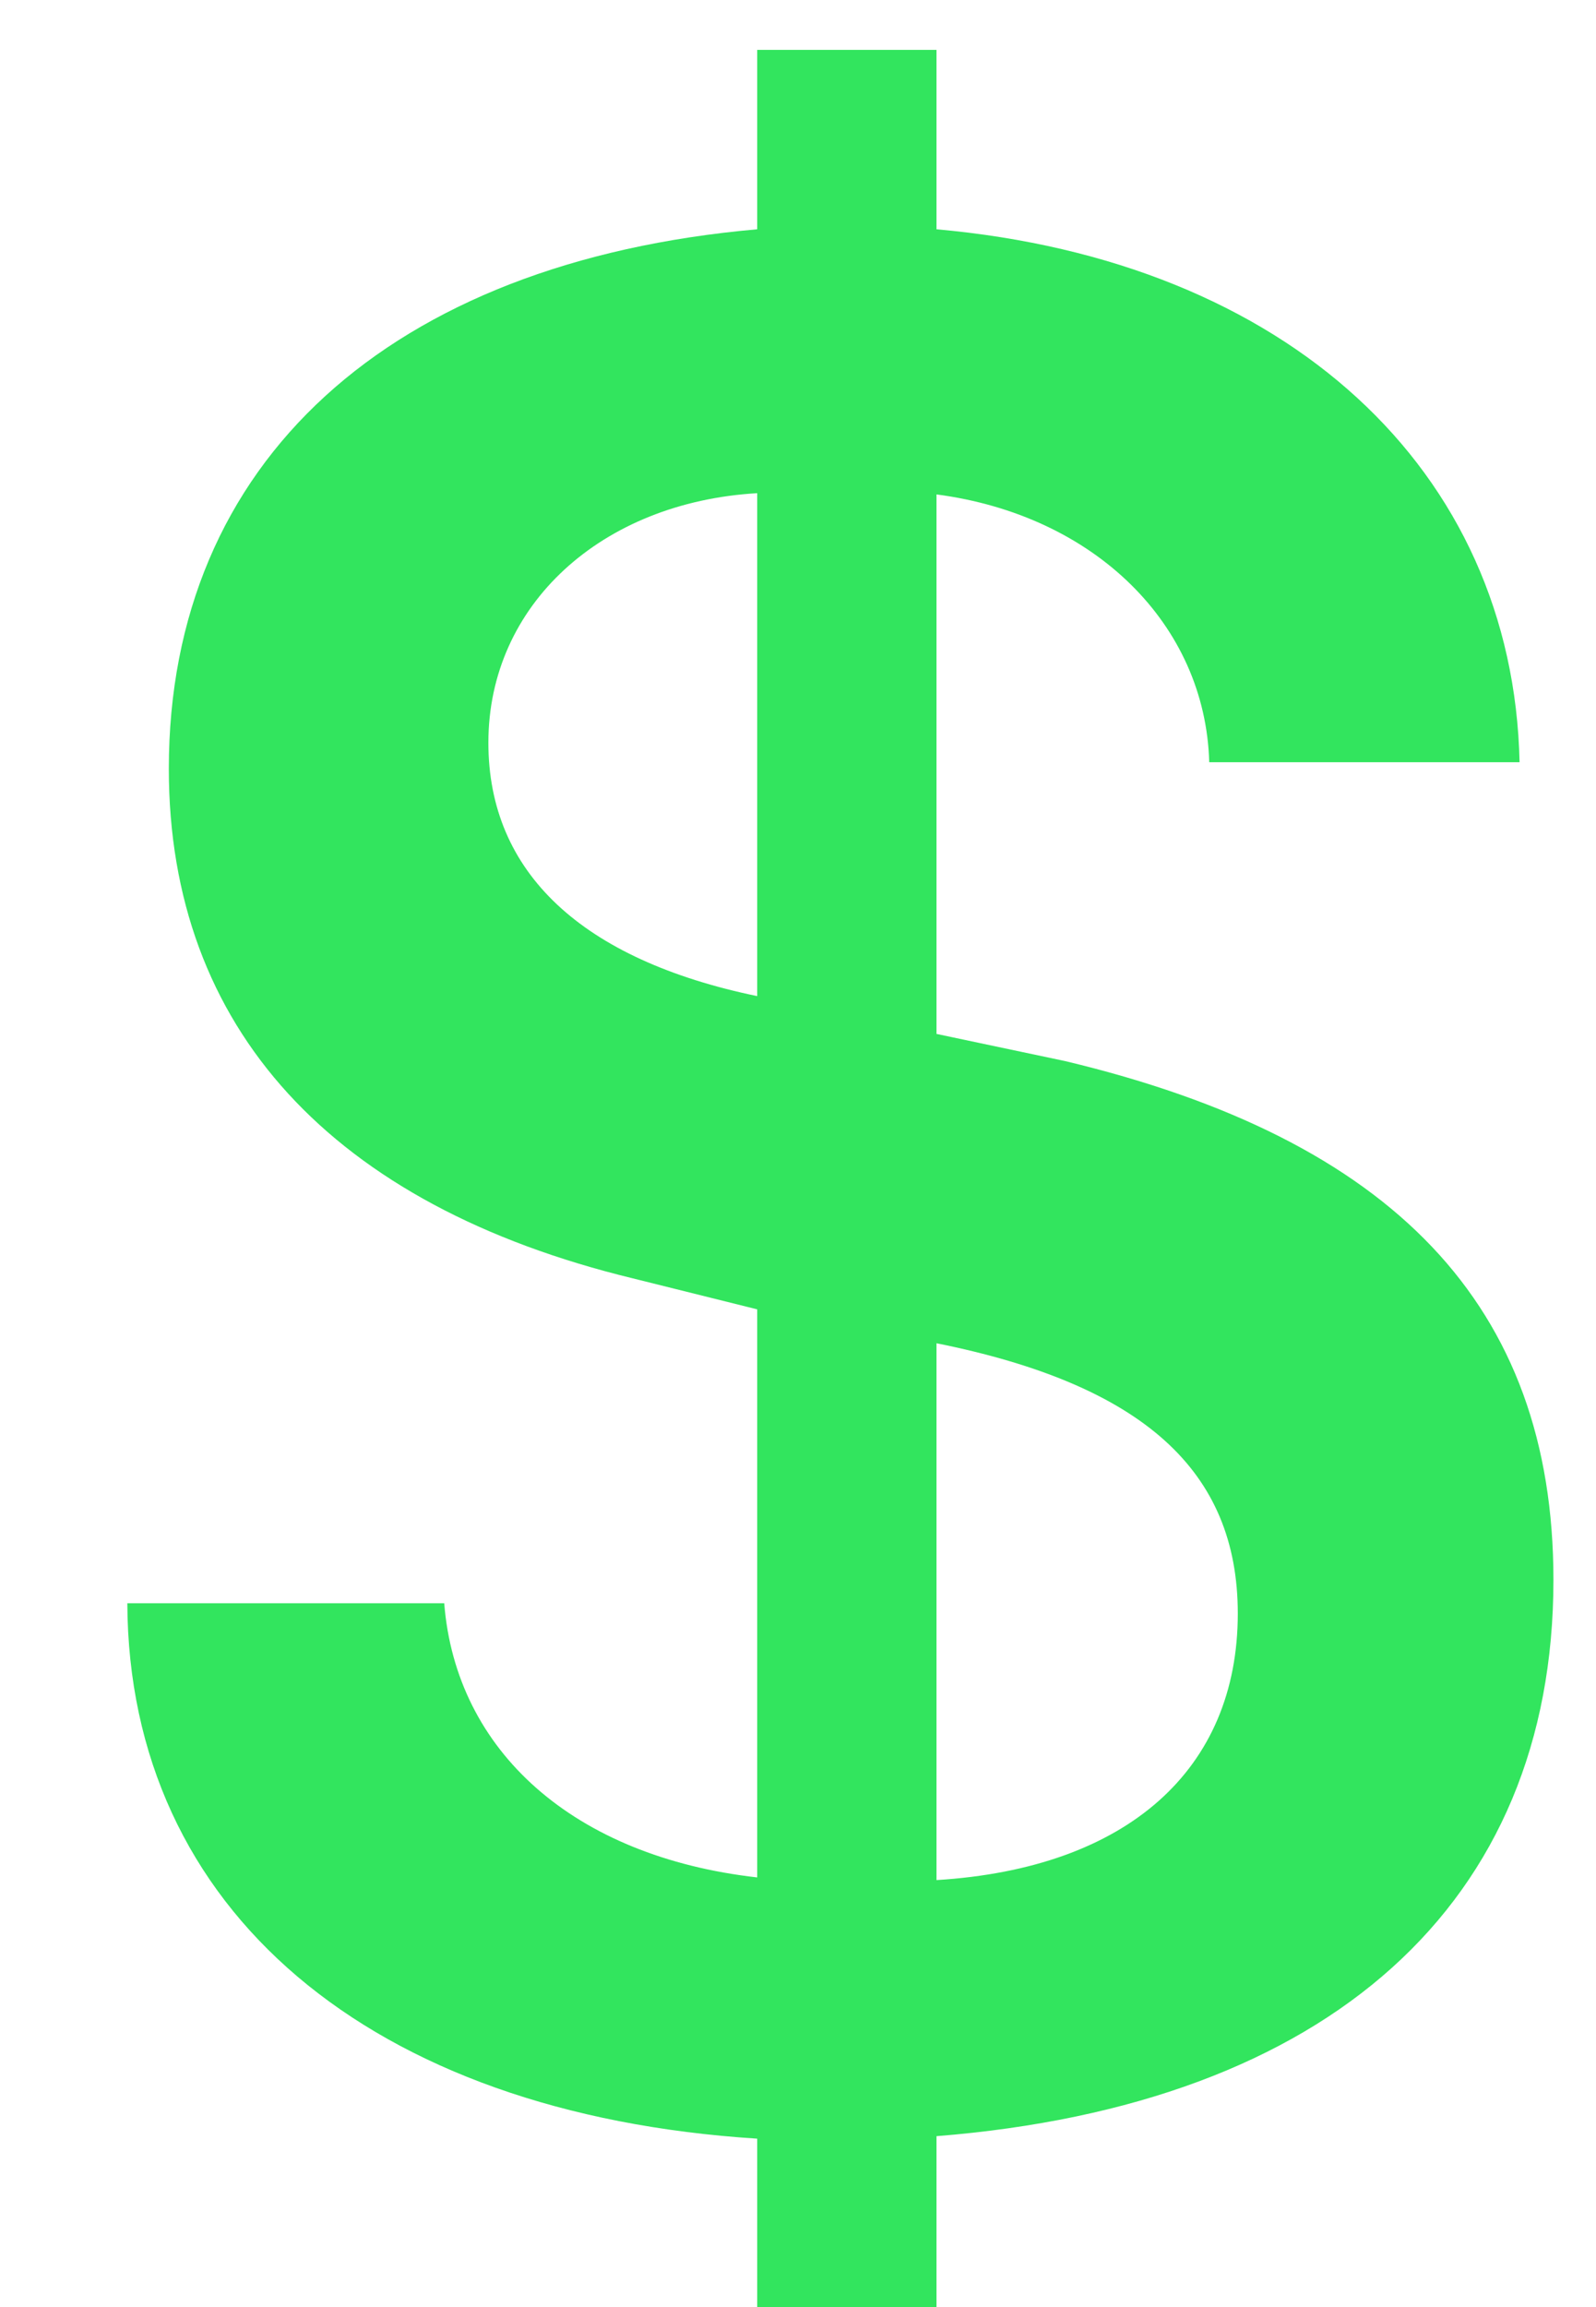 <svg width="9" height="13" viewBox="0 0 9 13" fill="none" xmlns="http://www.w3.org/2000/svg">
<path d="M5.281 13.003H4.27V12.051C2.087 11.912 0.725 10.762 0.718 9.034H2.505C2.571 9.869 3.237 10.462 4.27 10.579V7.378L3.567 7.203C1.875 6.792 0.952 5.796 0.952 4.332C0.952 2.603 2.197 1.475 4.27 1.292V0.281H5.281V1.292C7.258 1.468 8.533 2.647 8.569 4.295H6.819C6.797 3.519 6.174 2.903 5.281 2.786V5.826L6.006 5.979C7.852 6.419 8.76 7.356 8.76 8.902C8.76 10.726 7.493 11.861 5.281 12.037V13.003ZM6.98 9.092C6.98 8.287 6.445 7.803 5.281 7.569V10.594C6.357 10.528 6.98 9.971 6.98 9.092ZM2.754 4.185C2.754 4.917 3.281 5.408 4.27 5.613V2.779C3.391 2.83 2.754 3.409 2.754 4.185Z" fill="#32E55E"/>
</svg>
